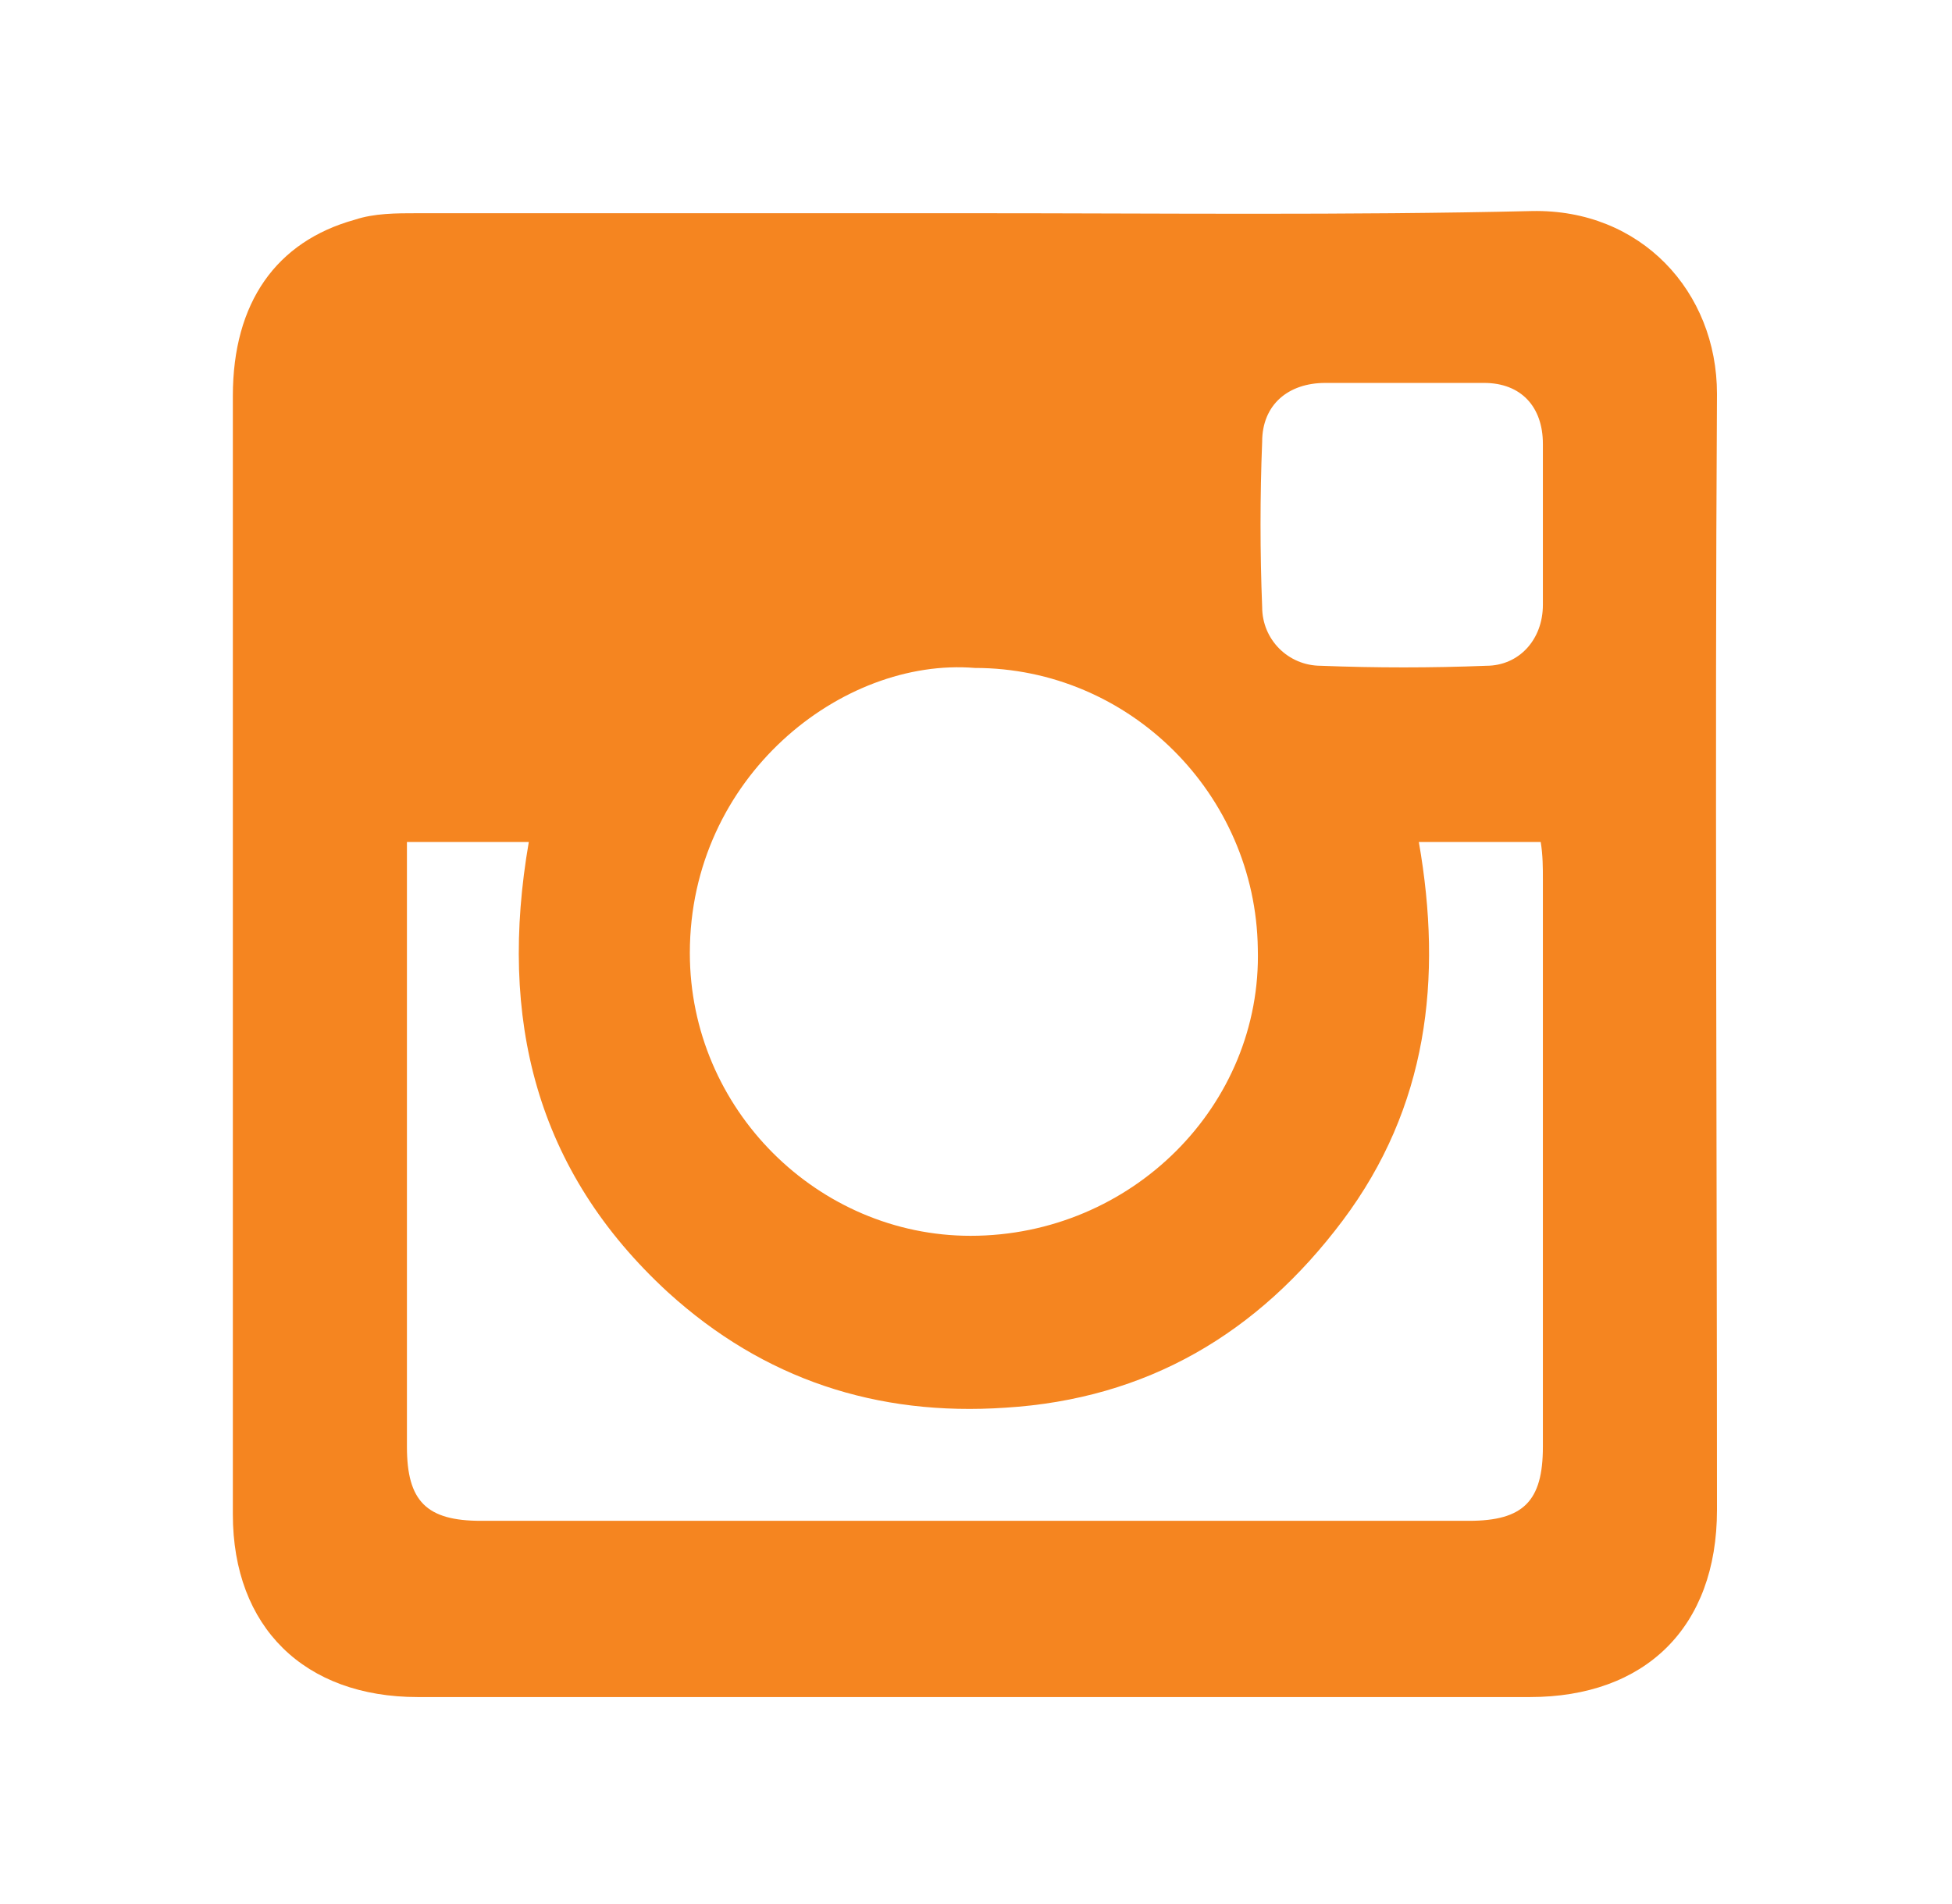 <?xml version="1.0" encoding="utf-8"?>
<!-- Generator: Adobe Illustrator 18.0.0, SVG Export Plug-In . SVG Version: 6.00 Build 0)  -->
<!DOCTYPE svg PUBLIC "-//W3C//DTD SVG 1.1//EN" "http://www.w3.org/Graphics/SVG/1.1/DTD/svg11.dtd">
<svg version="1.1" id="Layer_1" xmlns="http://www.w3.org/2000/svg" xmlns:xlink="http://www.w3.org/1999/xlink" x="0px" y="0px"
	 viewBox="0 0 89.7 87.5" enable-background="new 0 0 89.7 87.5" xml:space="preserve">
<path fill="#F58520" d="M78.9,18.1c0-4.7-3.5-8.5-8.5-8.4c-8.5,0.2-17.1,0.1-25.6,0.1c-8.5,0-17.1,0-25.6,0c-1,0-2,0-2.9,0.3
	c-3.6,1-5.6,3.8-5.6,8.1c0,17.1,0,34.2,0,51.4c0,5.2,3.3,8.4,8.5,8.4c17,0,34,0,51.1,0c5.3,0,8.6-3.2,8.6-8.6
	C78.9,52.2,78.8,35.1,78.9,18.1z M44.8,30.7c7.1,0,12.9,5.8,13,12.9C58,50.8,52,56.8,44.6,56.8c-7,0-12.9-5.8-12.9-13
	C31.7,35.7,38.7,30.2,44.8,30.7z M70.9,40.4c0,8.7,0,17.4,0,26.1c0,2.5-0.9,3.4-3.4,3.4c-15.1,0-30.2,0-45.4,0
	c-2.5,0-3.4-0.9-3.4-3.4c0-8.7,0-17.5,0-26.2c0-0.5,0-1,0-1.6c2,0,3.7,0,5.6,0c-1.4,8.1,0.3,15.1,6.4,20.7c4.4,4,9.6,5.7,15.5,5.3
	c6.5-0.4,11.6-3.4,15.5-8.6c3.9-5.2,4.6-11.1,3.5-17.4c1.9,0,3.6,0,5.6,0C70.9,39.3,70.9,39.9,70.9,40.4z M70.9,27.8
	c0,1.6-1.1,2.8-2.6,2.8c-2.5,0.1-5.1,0.1-7.6,0c-1.5,0-2.7-1.2-2.7-2.7c-0.1-2.5-0.1-5.1,0-7.6c0-1.7,1.2-2.7,2.9-2.7
	c2.4,0,4.9,0,7.3,0c1.7,0,2.7,1.1,2.7,2.8c0,1.2,0,2.4,0,3.7c0,0,0,0,0,0C70.9,25.3,70.9,26.5,70.9,27.8z"/>
</svg>
